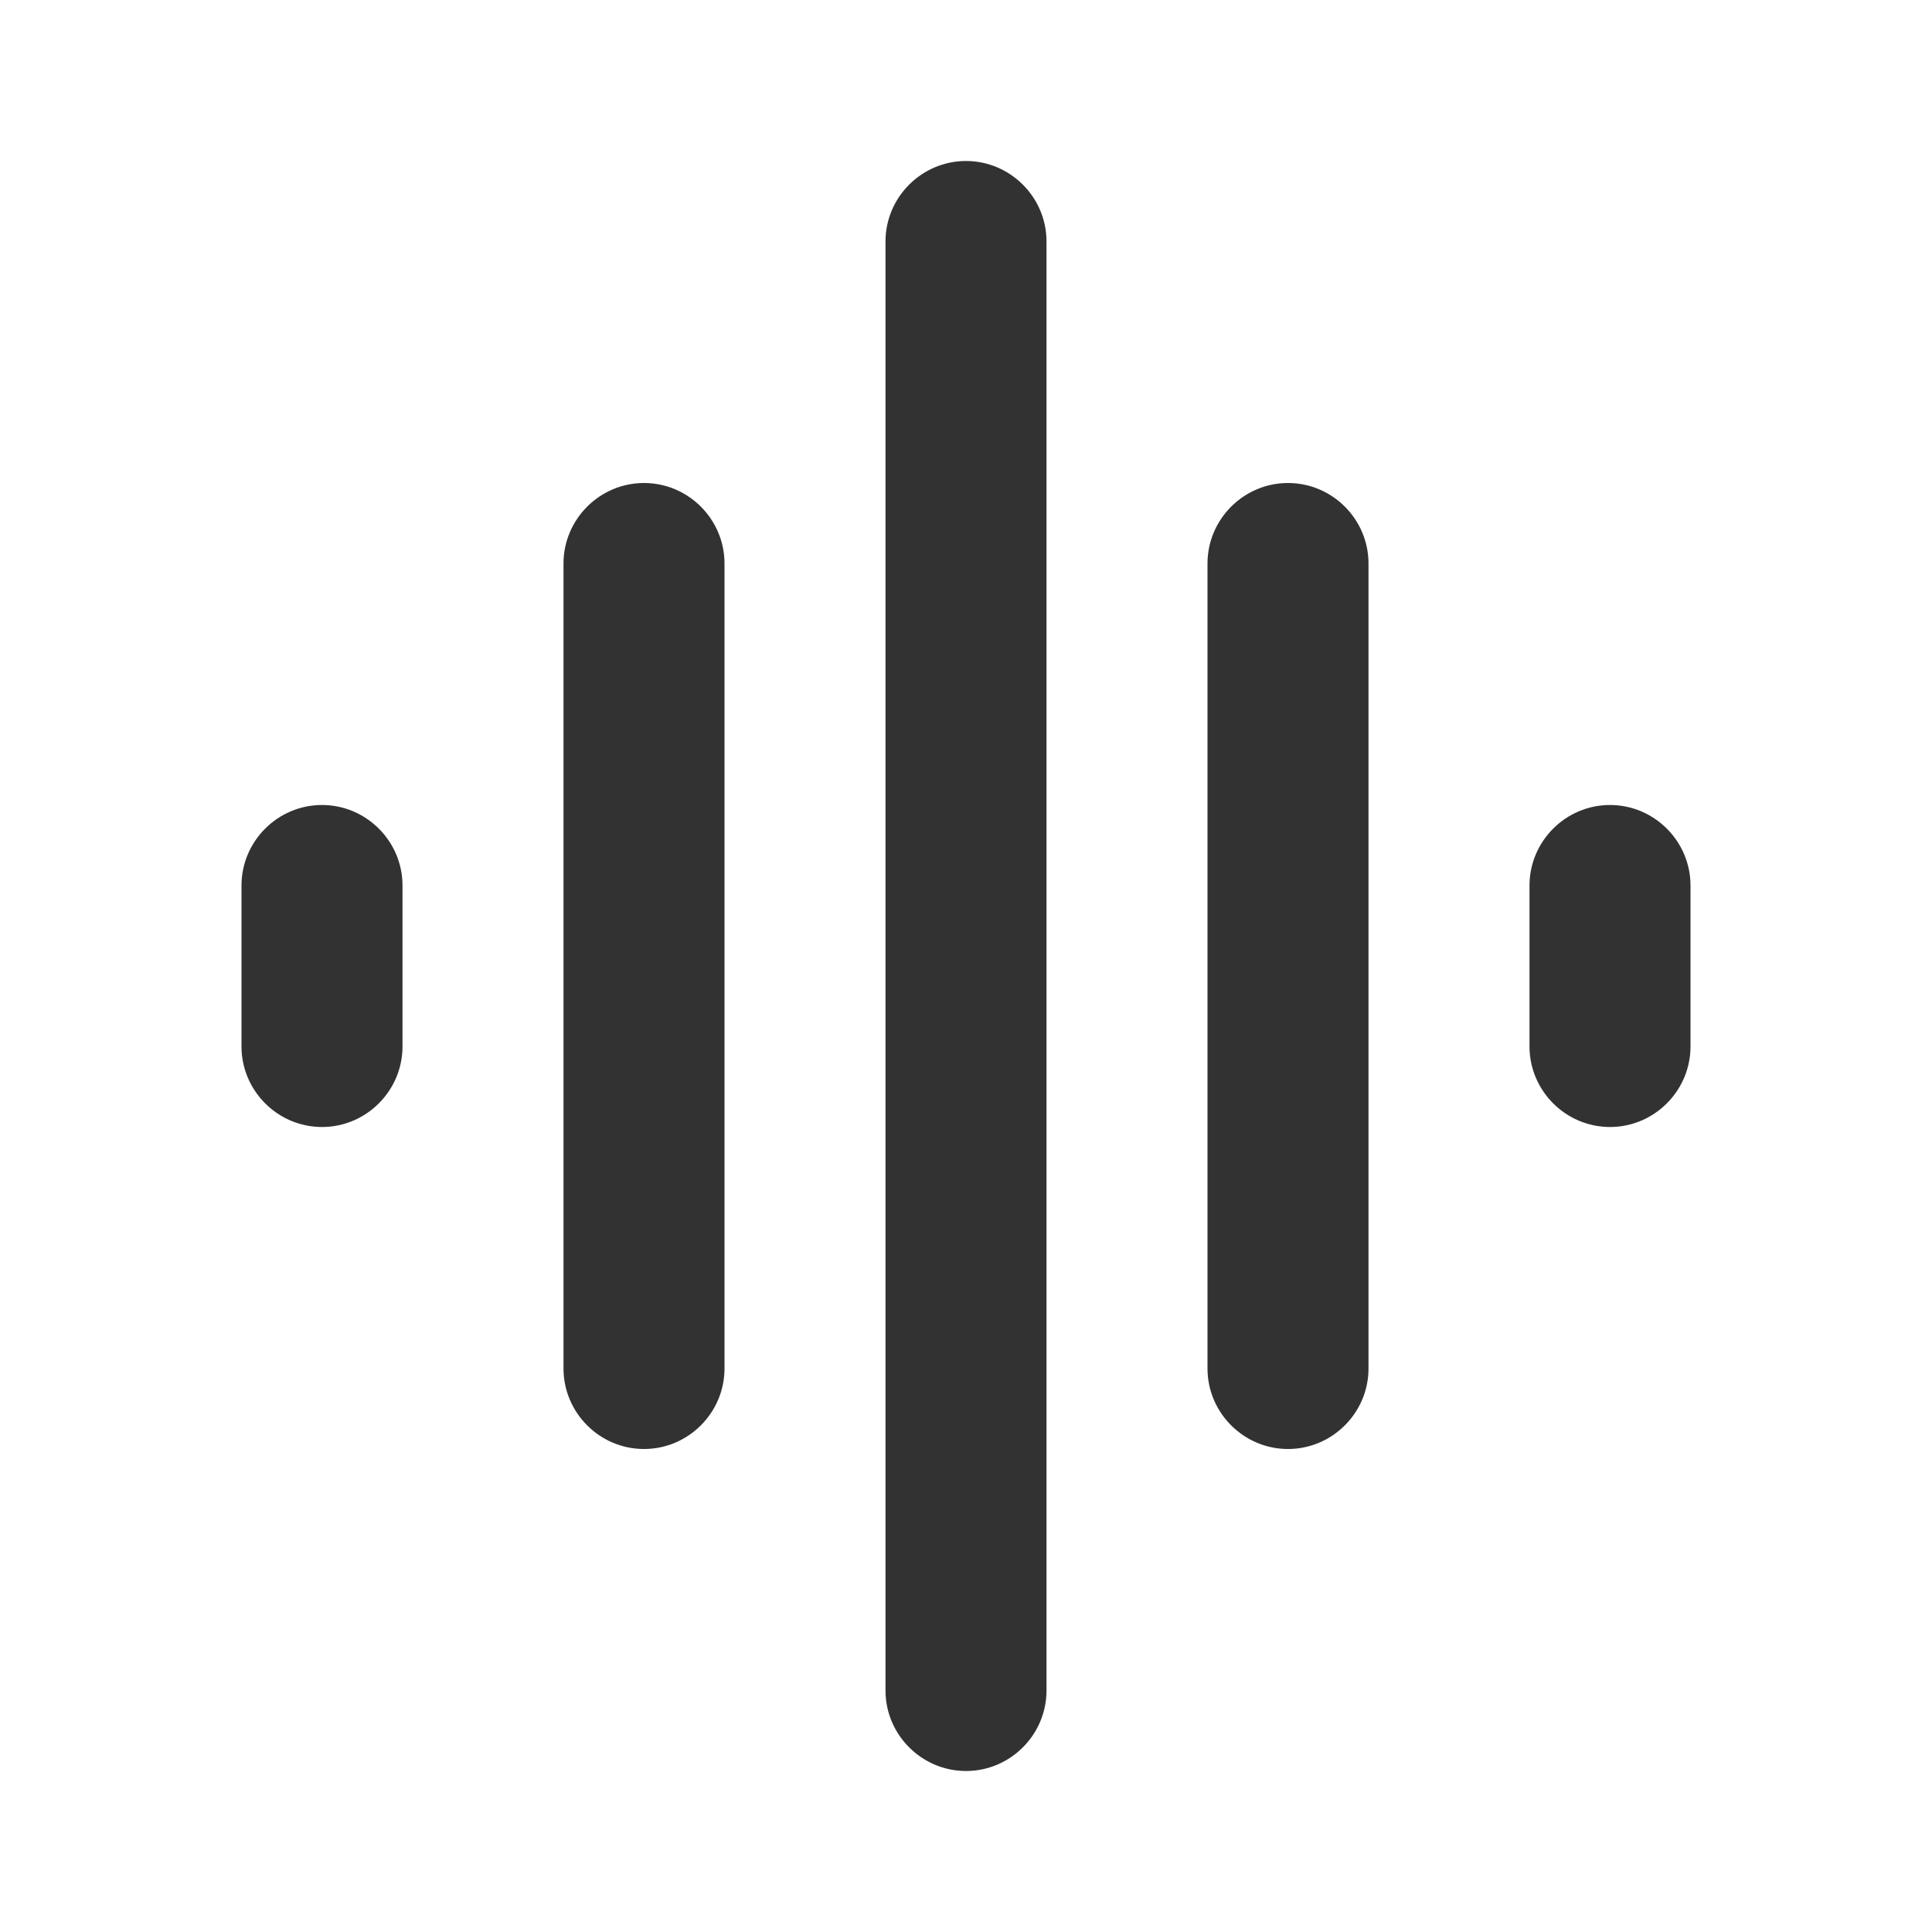 <svg width="24" height="24" viewBox="0 0 24 24" fill="none" xmlns="http://www.w3.org/2000/svg">
<g clip-path="url(#clip0_17_17257)">
<path d="M8 18C8.55 18 9 17.55 9 17V7C9 6.45 8.55 6 8 6C7.45 6 7 6.45 7 7V17C7 17.55 7.45 18 8 18ZM12 22C12.55 22 13 21.55 13 21V3C13 2.45 12.55 2 12 2C11.45 2 11 2.45 11 3V21C11 21.55 11.45 22 12 22ZM4 14C4.55 14 5 13.55 5 13V11C5 10.45 4.55 10 4 10C3.45 10 3 10.45 3 11V13C3 13.55 3.45 14 4 14ZM16 18C16.55 18 17 17.55 17 17V7C17 6.45 16.55 6 16 6C15.45 6 15 6.45 15 7V17C15 17.55 15.45 18 16 18ZM19 11V13C19 13.55 19.45 14 20 14C20.55 14 21 13.55 21 13V11C21 10.45 20.55 10 20 10C19.45 10 19 10.45 19 11Z" fill="#323232"/>
</g>
<defs>
<clipPath id="clip0_17_17257">
<rect width="24" height="24" fill="white"/>
</clipPath>
</defs>
</svg>
